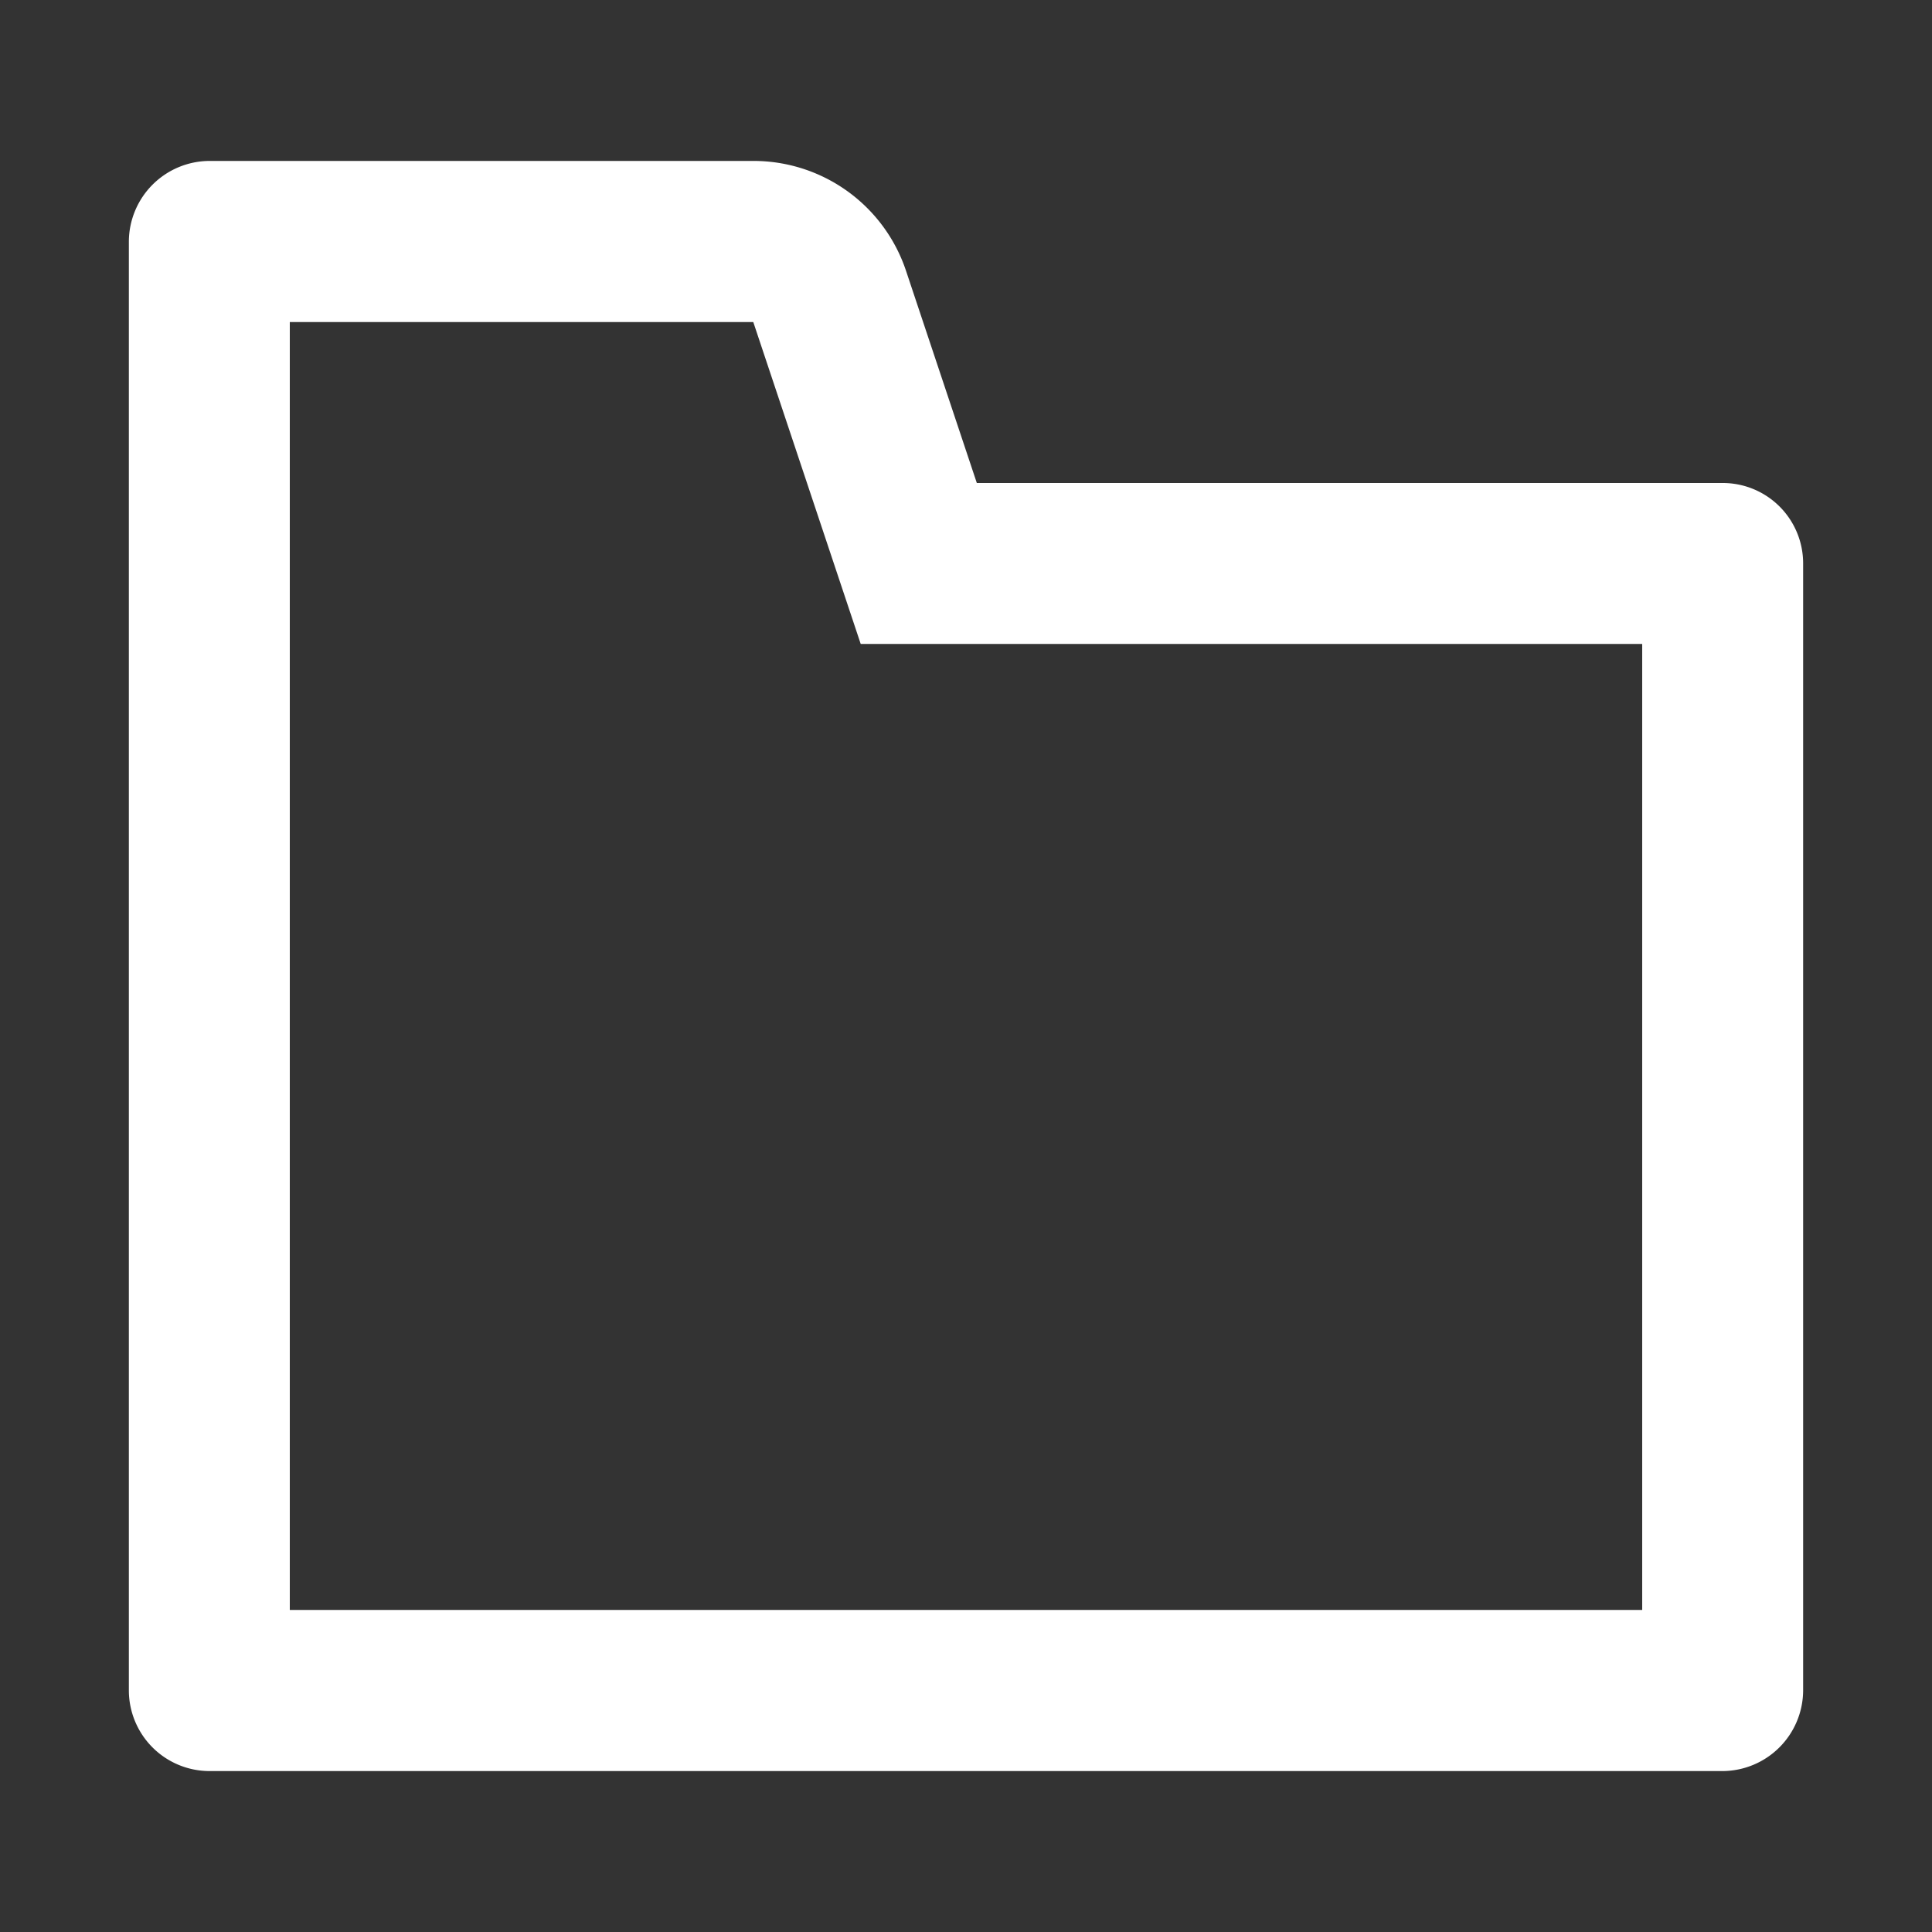 <?xml version="1.0" standalone="no"?><!DOCTYPE svg PUBLIC "-//W3C//DTD SVG 1.1//EN" "http://www.w3.org/Graphics/SVG/1.1/DTD/svg11.dtd"><svg t="1653737447477" class="icon" viewBox="0 0 1024 1024" version="1.1" xmlns="http://www.w3.org/2000/svg" p-id="2388" xmlns:xlink="http://www.w3.org/1999/xlink" width="128" height="128"><rect x="0" y="0" width="1024" height="1024" fill="#333333" stroke="none"/><defs><style type="text/css"></style></defs><path d="M399.258 85.299a85.197 85.197 0 0 1 80.998 58.368L517.734 256h395.366a42.598 42.598 0 0 1 42.598 42.701V896a42.906 42.906 0 0 1-42.598 42.701H110.899a42.803 42.803 0 0 1-42.598-42.701v-768a42.906 42.906 0 0 1 42.701-42.701h288.256zM153.6 853.299h716.8v-512H456.192l-56.934-170.598H153.6v682.598z" fill="#ffffff" p-id="2389"></path></svg>